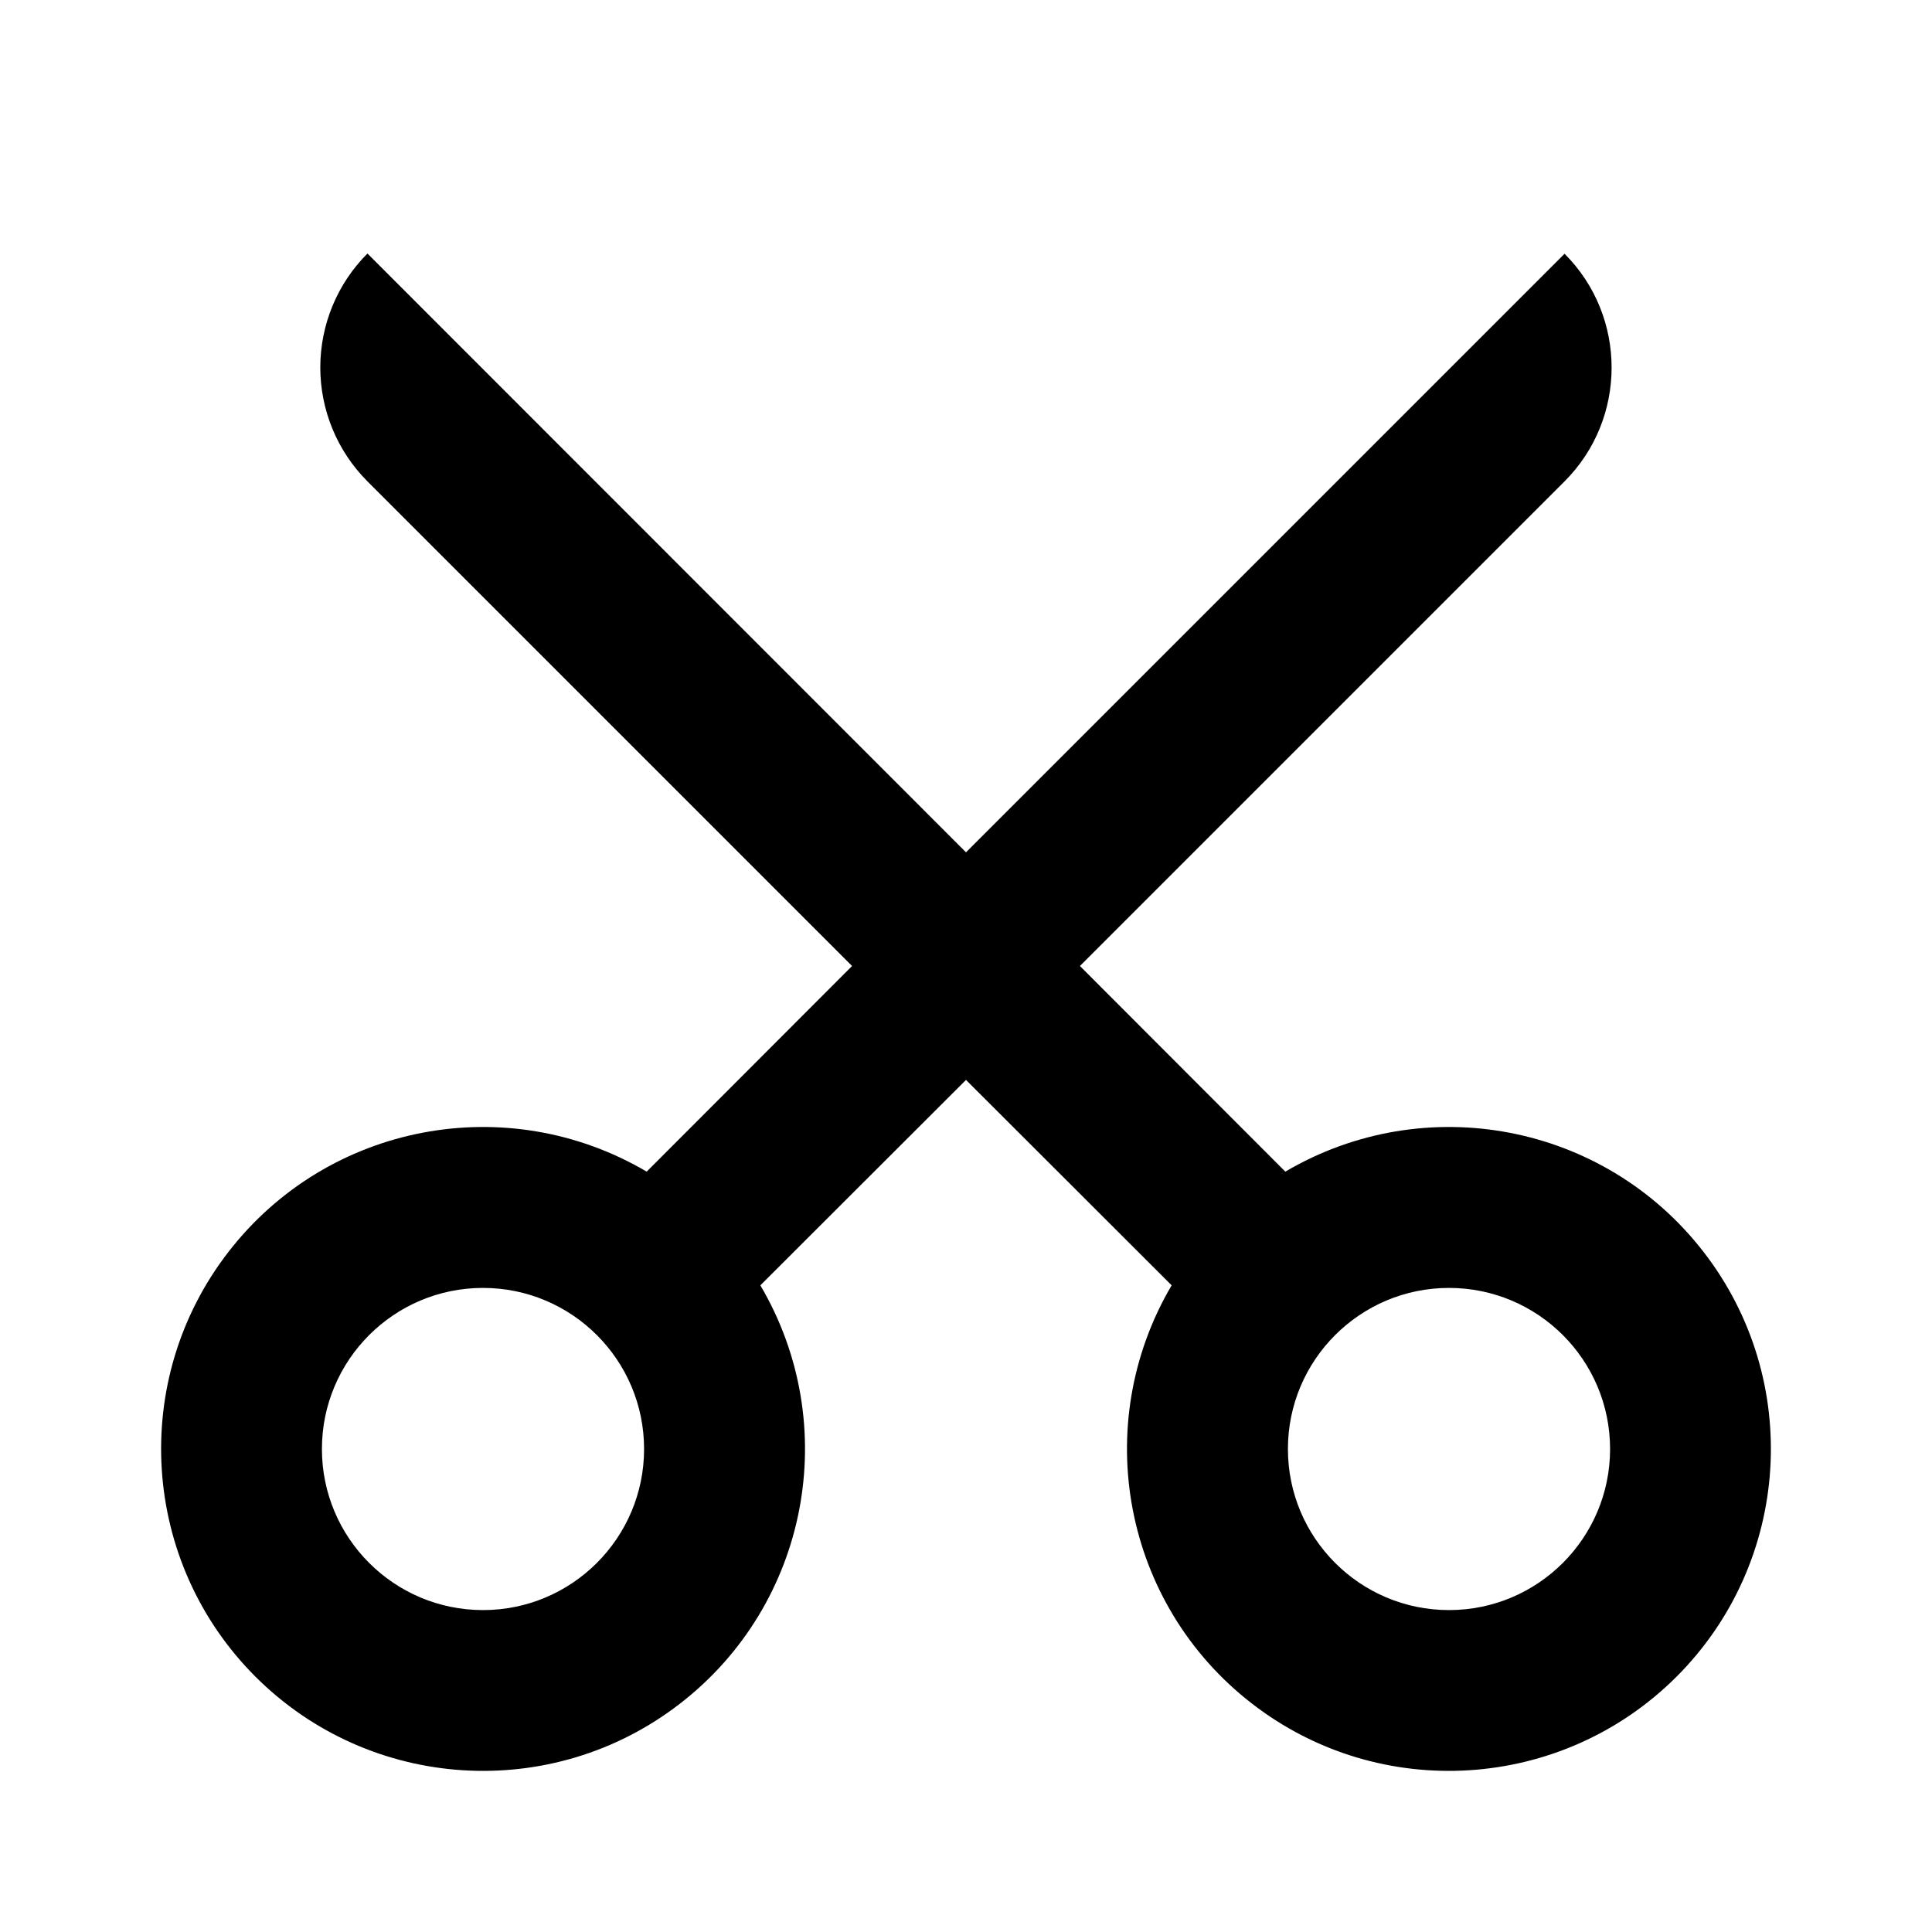 <?xml version="1.0" encoding="UTF-8"?>
<svg xmlns="http://www.w3.org/2000/svg" xmlns:xlink="http://www.w3.org/1999/xlink" width="32" height="32" viewBox="0 0 32 32" version="1.1">
<g id="surface1">
<path style=" stroke:none;fill-rule:nonzero;fill:rgb(0%,0%,0%);fill-opacity:1;" d="M 16 17.887 L 12.594 21.289 C 13.957 23.605 13.391 26.57 11.266 28.215 C 9.145 29.859 6.129 29.668 4.23 27.77 C 2.332 25.871 2.141 22.855 3.785 20.734 C 5.43 18.609 8.395 18.043 10.711 19.406 L 14.113 16 L 6.086 7.973 C 5.586 7.473 5.305 6.793 5.305 6.086 C 5.305 5.379 5.586 4.699 6.086 4.199 L 16 14.117 L 25.914 4.203 C 26.953 5.242 26.953 6.934 25.914 7.973 L 17.887 16 L 21.289 19.406 C 23.605 18.043 26.57 18.609 28.215 20.734 C 29.859 22.855 29.668 25.871 27.77 27.77 C 25.871 29.668 22.855 29.859 20.734 28.215 C 18.609 26.57 18.043 23.605 19.406 21.289 Z M 8 26.668 C 9.473 26.668 10.668 25.473 10.668 24 C 10.668 22.527 9.473 21.332 8 21.332 C 6.527 21.332 5.332 22.527 5.332 24 C 5.332 25.473 6.527 26.668 8 26.668 Z M 24 26.668 C 25.473 26.668 26.668 25.473 26.668 24 C 26.668 22.527 25.473 21.332 24 21.332 C 22.527 21.332 21.332 22.527 21.332 24 C 21.332 25.473 22.527 26.668 24 26.668 Z M 24 26.668 "/>
</g>
</svg>

